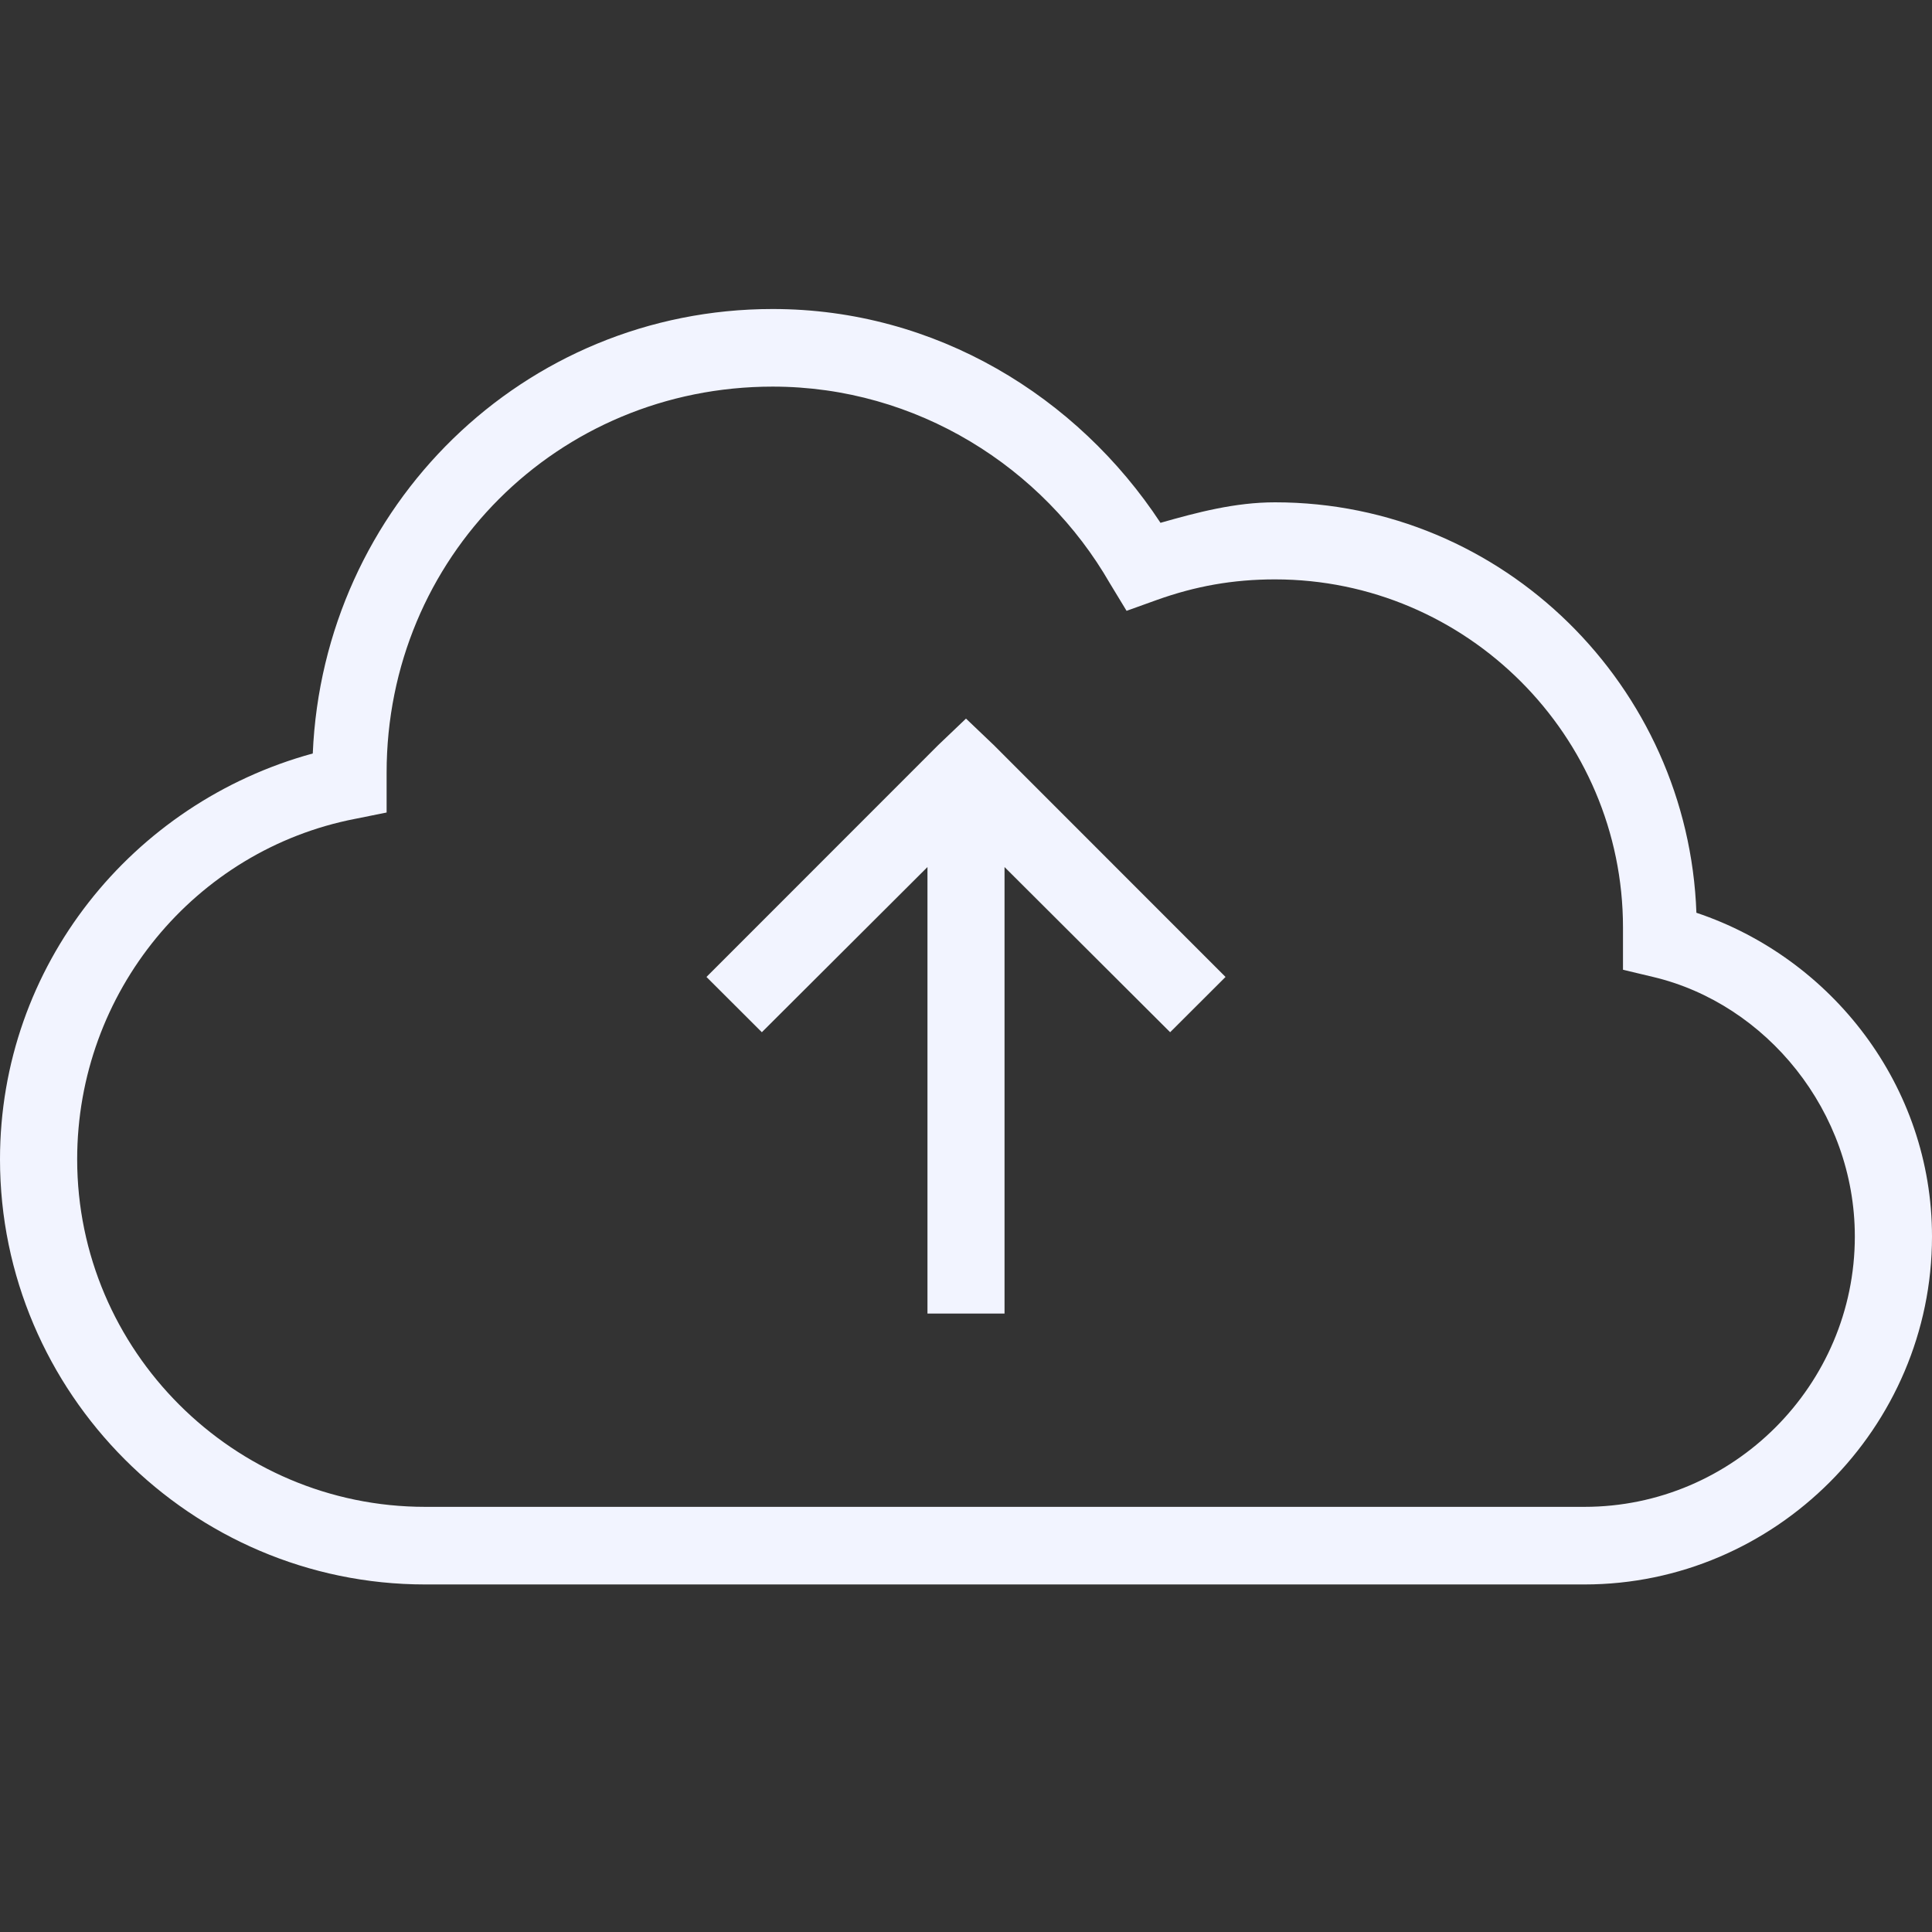 <?xml version="1.0" encoding="UTF-8"?>
<svg xmlns="http://www.w3.org/2000/svg" xmlns:xlink="http://www.w3.org/1999/xlink" width="18pt" height="18pt" viewBox="0 0 18 18" version="1.1">
<rect x="0" y="0" width="18" height="18" fill="#333333" stroke="none"/>
<g id="surface16543">
<path style=" stroke:none;fill-rule:nonzero;fill:rgb(94.902%,95.686%,100%);fill-opacity:1;" d="M 7.199 2.879 C 4.875 2.879 3.012 4.719 2.914 7.02 C 1.23 7.48 0 9 0 10.801 C 0 12.977 1.781 14.762 3.961 14.762 L 14.762 14.762 C 16.539 14.762 18 13.301 18 11.52 C 18 10.117 17.066 8.926 15.805 8.504 C 15.73 6.395 14.008 4.68 11.879 4.68 C 11.508 4.68 11.156 4.773 10.812 4.871 C 10.039 3.695 8.719 2.879 7.199 2.879 Z M 7.199 3.602 C 8.543 3.602 9.719 4.355 10.34 5.434 L 10.496 5.691 L 10.777 5.59 C 11.137 5.461 11.488 5.398 11.879 5.398 C 13.664 5.398 15.121 6.855 15.121 8.641 L 15.121 9.035 L 15.402 9.102 C 16.457 9.352 17.281 10.355 17.281 11.52 C 17.281 12.906 16.148 14.039 14.762 14.039 L 3.961 14.039 C 2.176 14.039 0.719 12.582 0.719 10.801 C 0.719 9.242 1.82 7.918 3.309 7.629 L 3.602 7.57 L 3.602 7.199 C 3.602 5.195 5.195 3.602 7.199 3.602 Z M 9 6.695 L 8.742 6.941 L 6.582 9.102 L 7.098 9.617 L 8.641 8.078 L 8.641 12.238 L 9.359 12.238 L 9.359 8.078 L 10.902 9.617 L 11.418 9.102 L 9.258 6.941 Z M 9 6.695 "/>
</g>
</svg>
